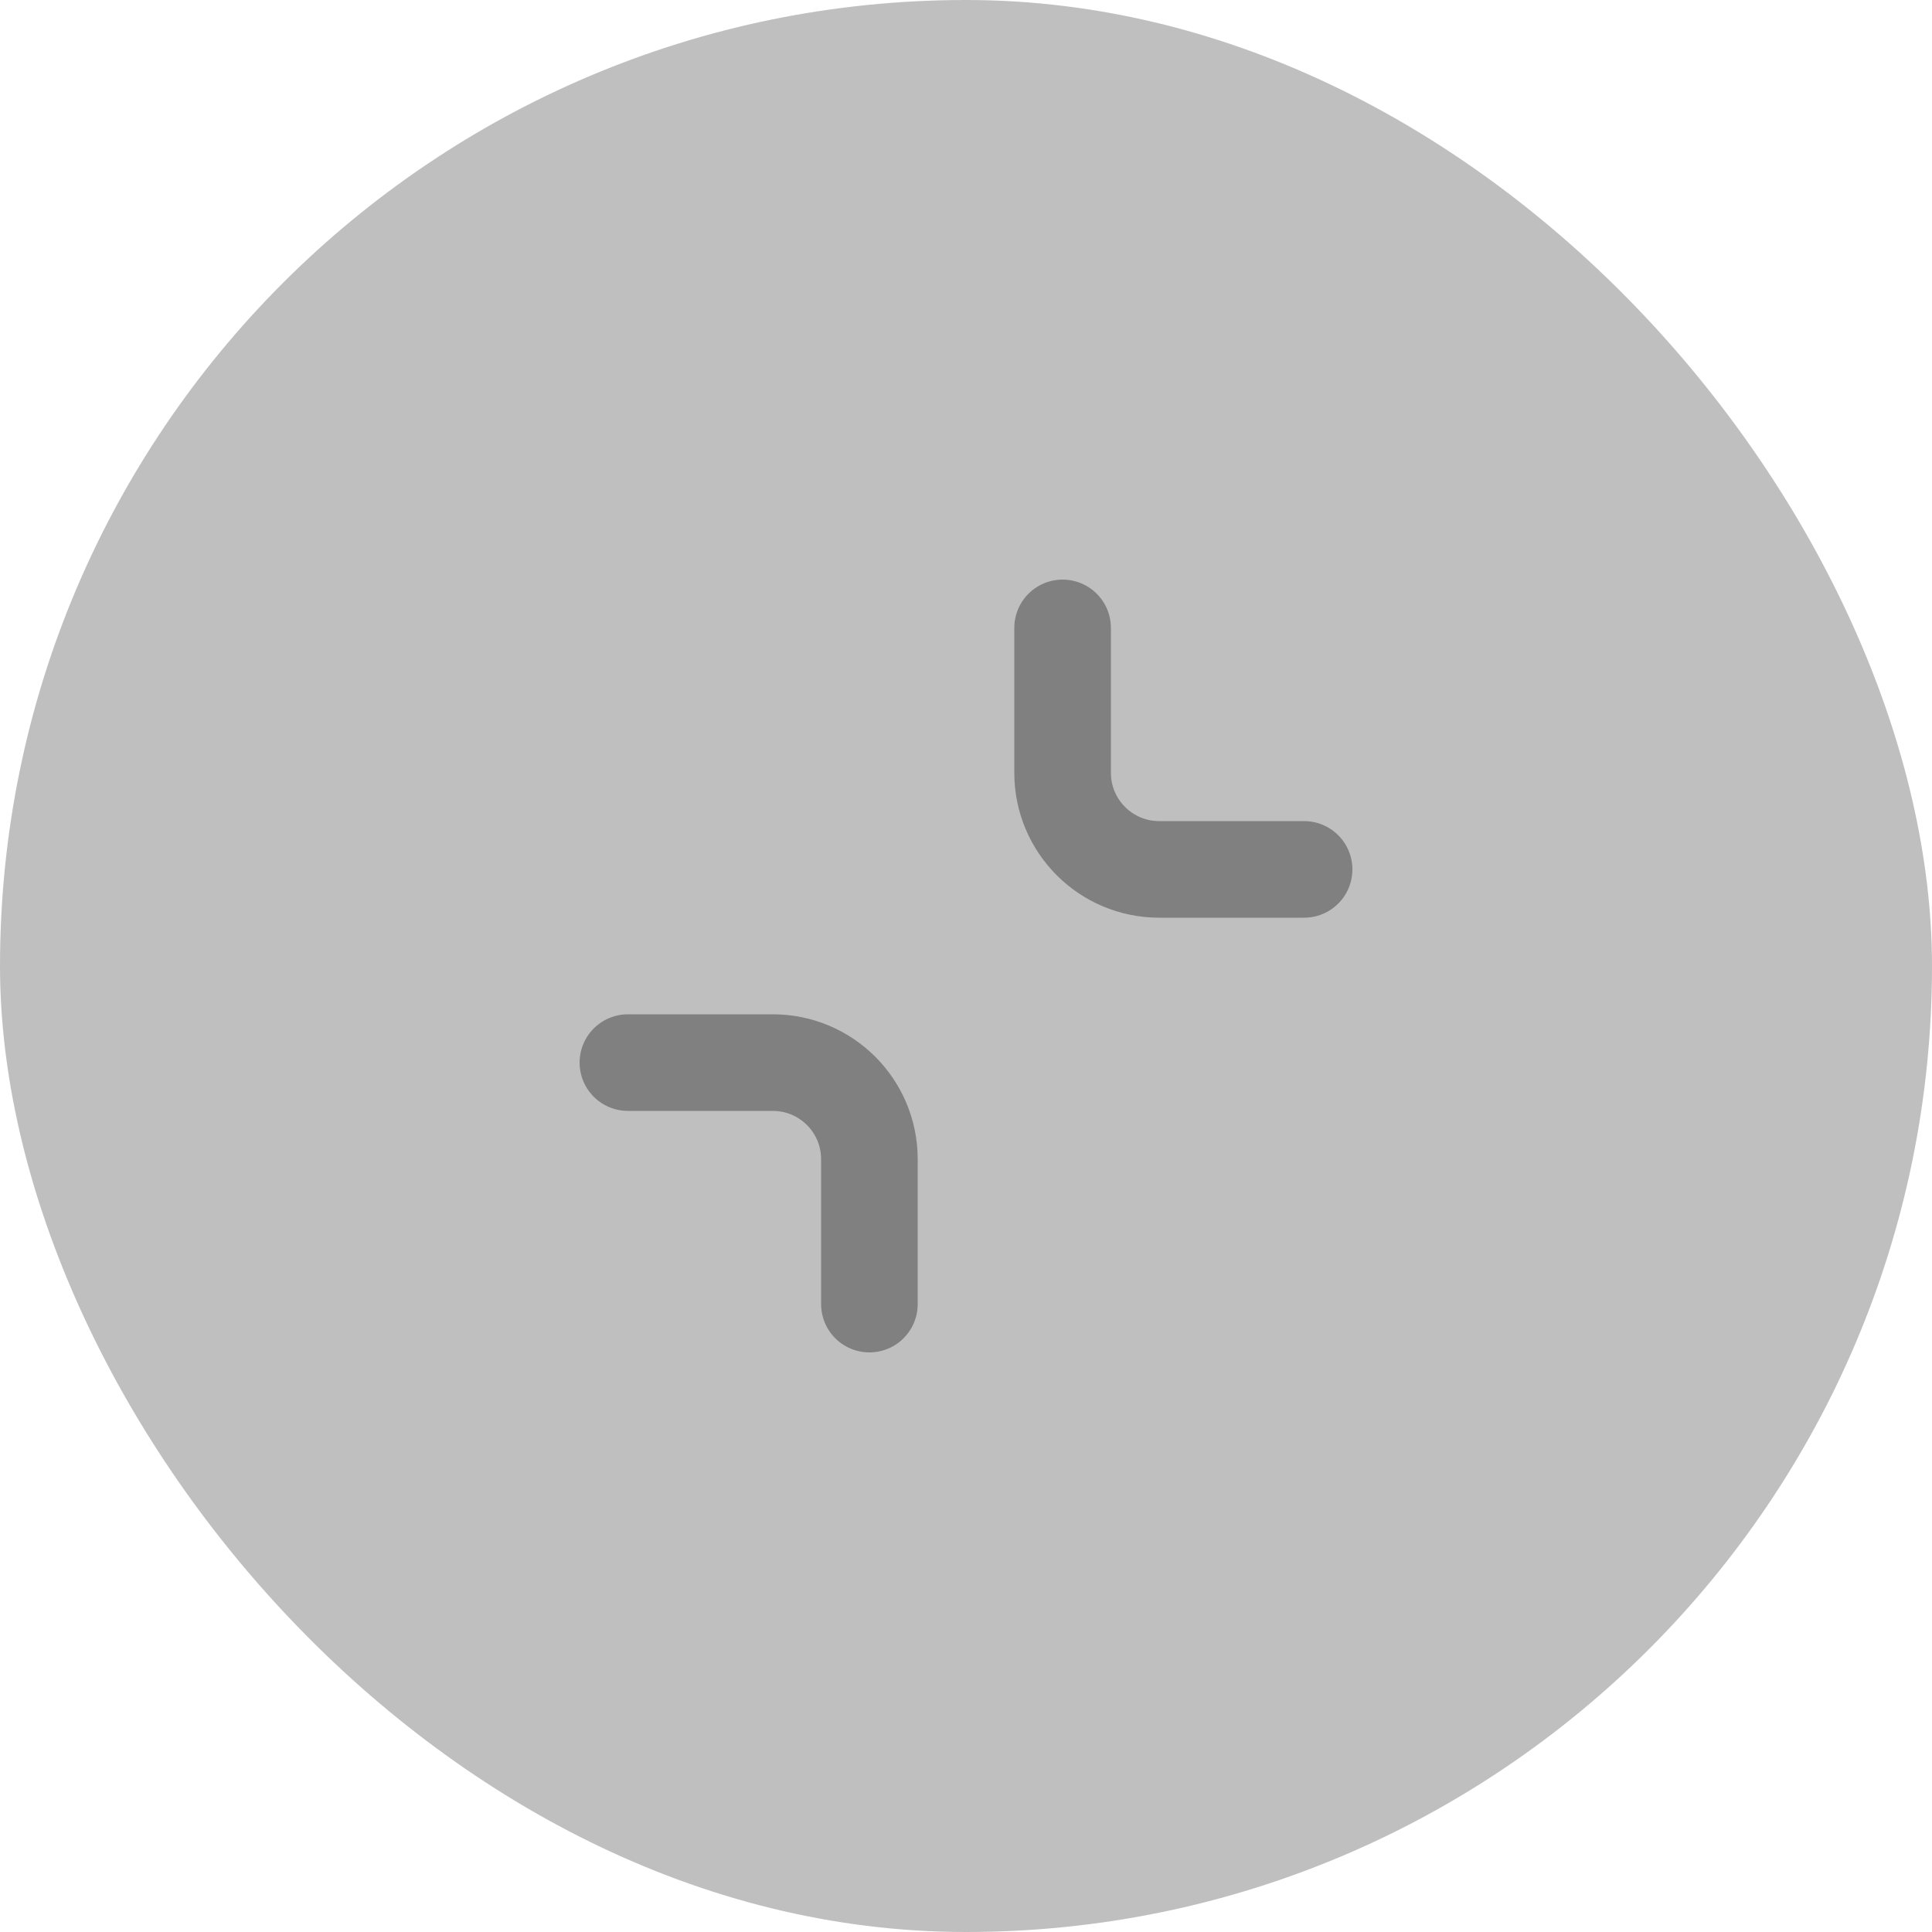 <svg xmlns="http://www.w3.org/2000/svg" fill="none" viewBox="0 0 40 40" height="40" width="40">
<rect fill="#808080" rx="20" height="40" width="40" opacity="0.5"></rect>
<path stroke-linejoin="round" stroke-linecap="round" stroke-width="2" stroke="#808080" d="M22 13V16C22 17.105 22.895 18 24 18H27M13 22H16C17.105 22 18 22.895 18 24V27"></path>
</svg>
<!--rotationCenter:20:20-->
